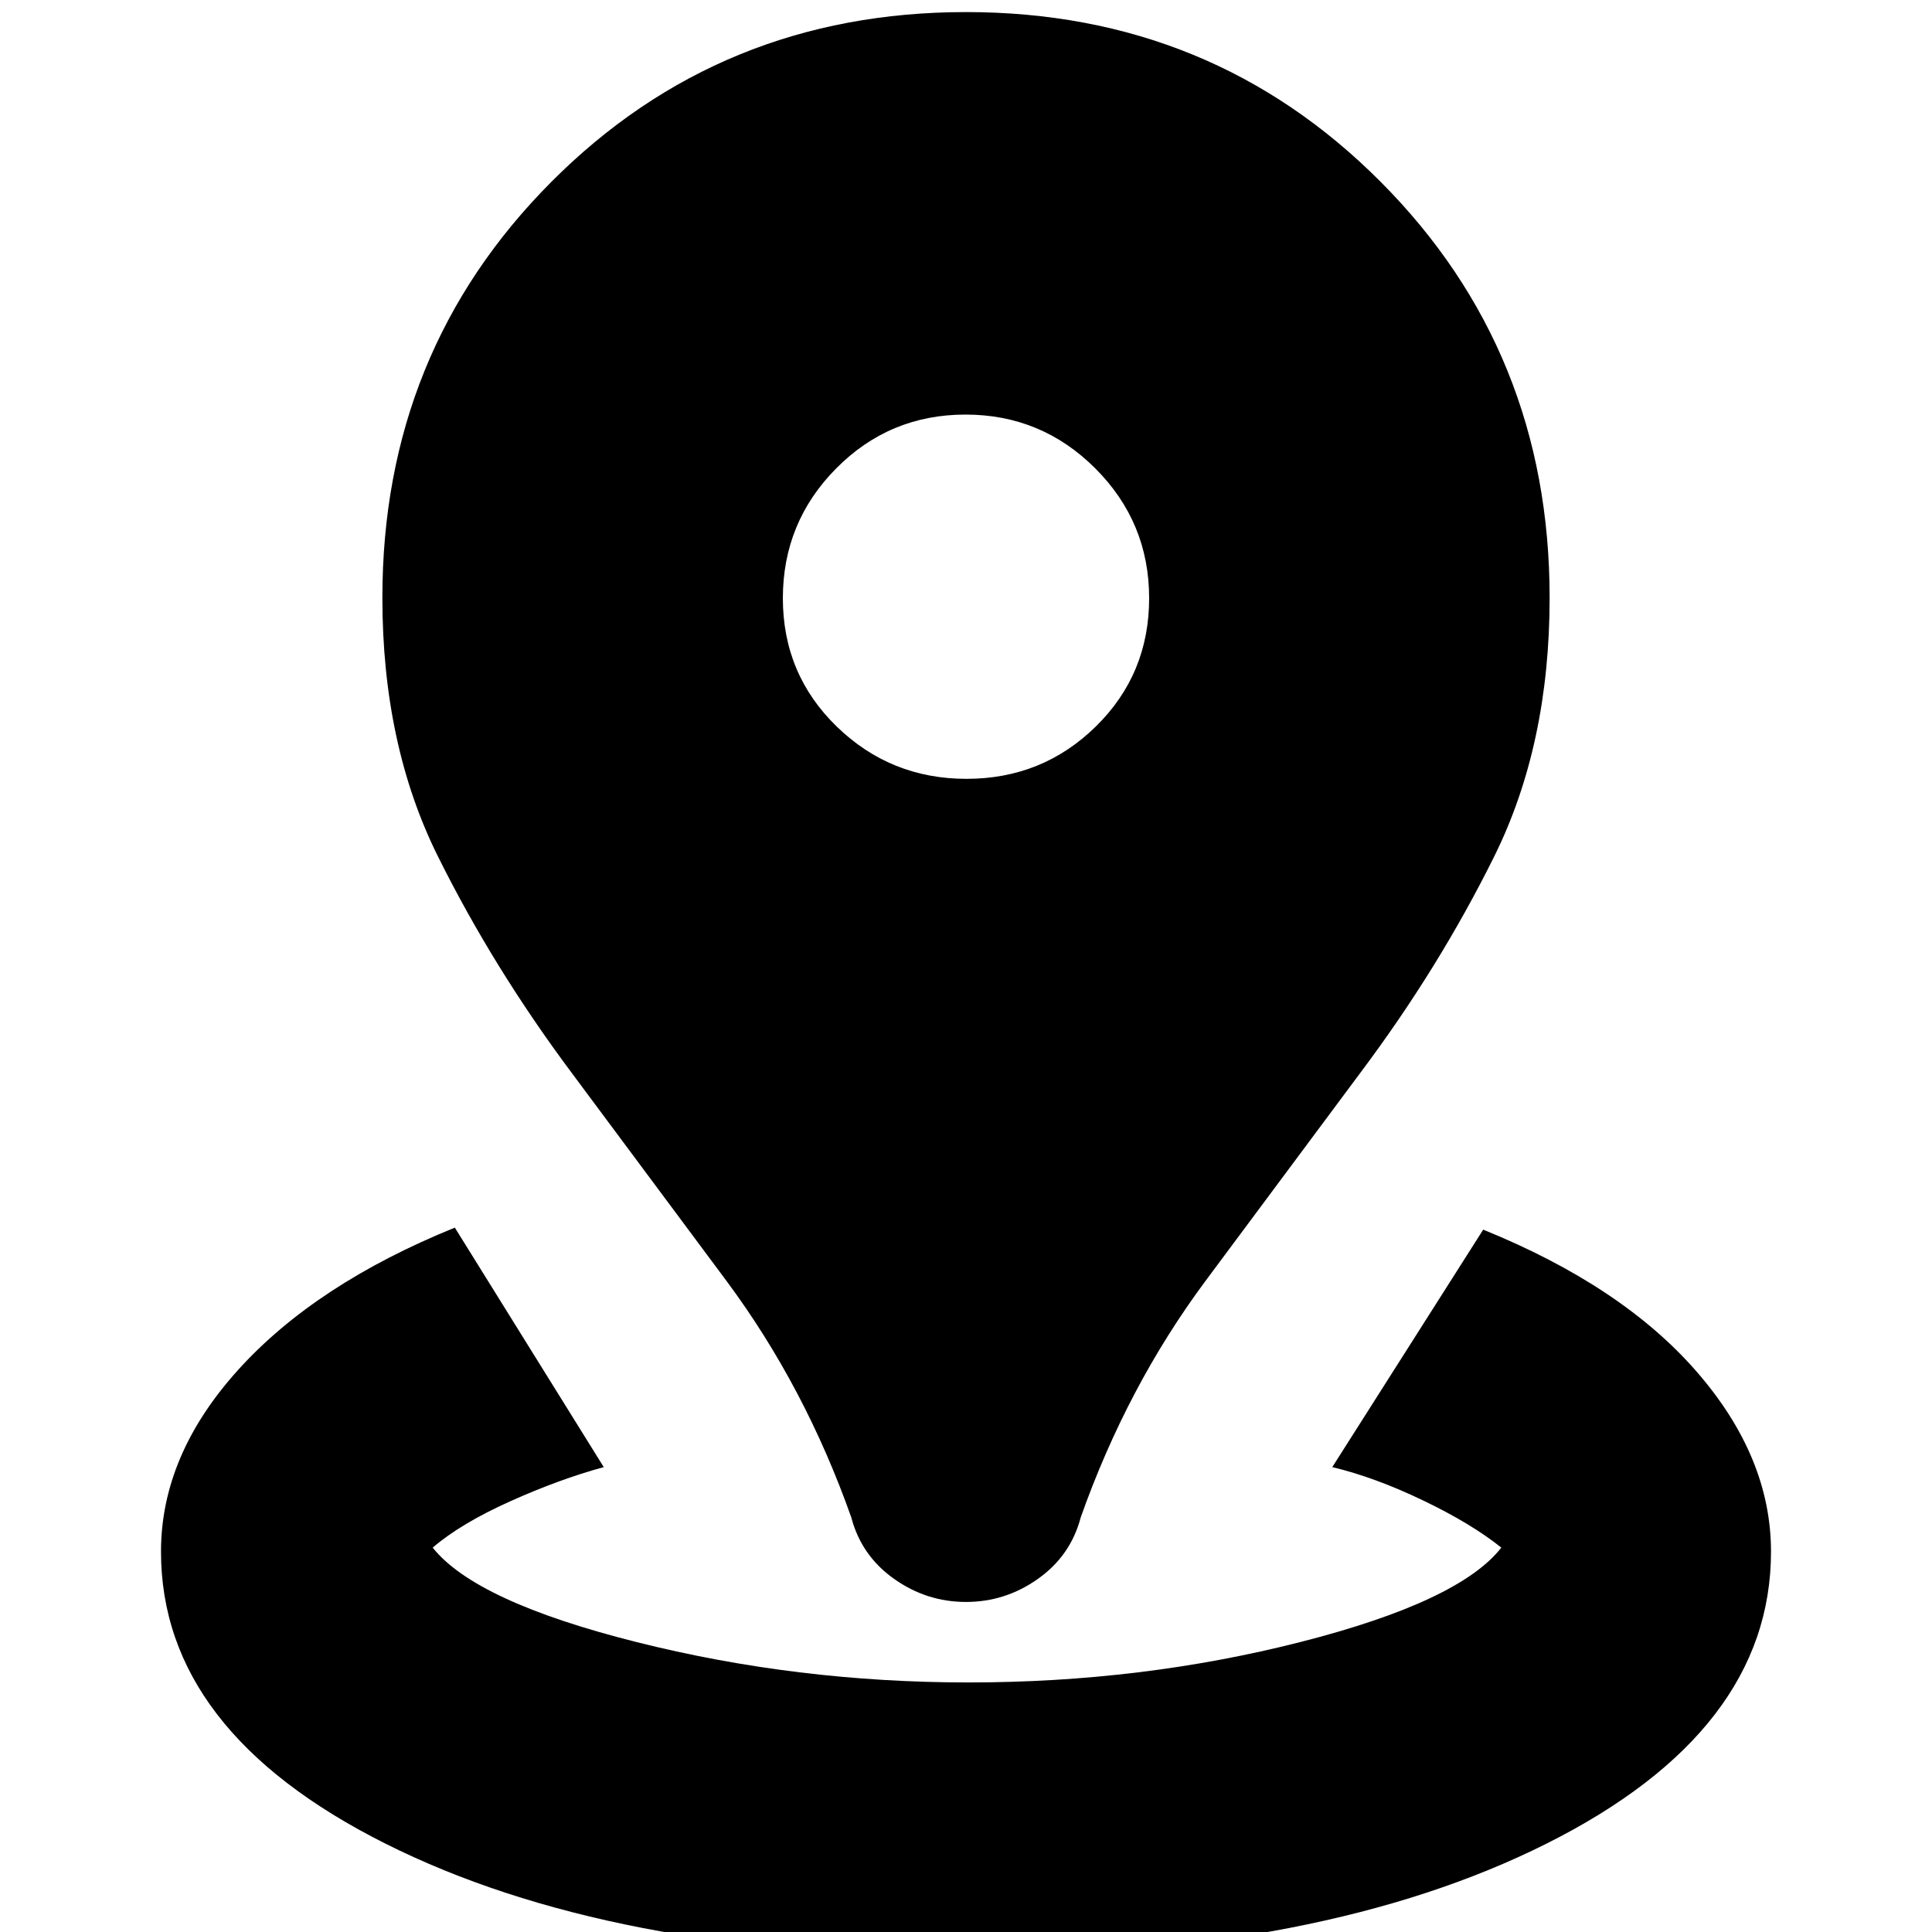<svg xmlns="http://www.w3.org/2000/svg" height="24" viewBox="0 -960 960 960" width="24"><path d="M479.98 12Q303 12 191.5-43.92 80-99.85 80-189q0-48 38.5-90.5T226-350l74 119q-22 6-46.5 17T215-191q21.29 26.8 101.14 46.9Q396-124 481.2-124q86.2 0 165.03-20.1Q725.07-164.2 746-191q-15-12-39-23.5T662-231l75-118q69 28 106 70.5t37 89.5q0 89.15-111.52 145.08Q656.97 12 479.98 12Zm.02-176q-19.59 0-35.79-11.5Q428-187 423-206q-23-65-62-117.5T284-427q-38.86-52.06-66.43-107.53Q190-590 190-663q0-122.39 84.02-206.69 84.03-84.31 206-84.31Q602-954 686-869.69q84 84.3 84 206.69 0 73-27.5 128.5T676-427q-38 51-77 103.5T537-206q-5 19-21.21 30.5Q499.59-164 480-164Zm.25-409q37.75 0 64.25-26t26.5-63.75q0-37.75-26.75-64.5T479.75-754q-37.75 0-64.25 26.75t-26.5 64.5Q389-625 415.75-599t64.5 26Z"/></svg>